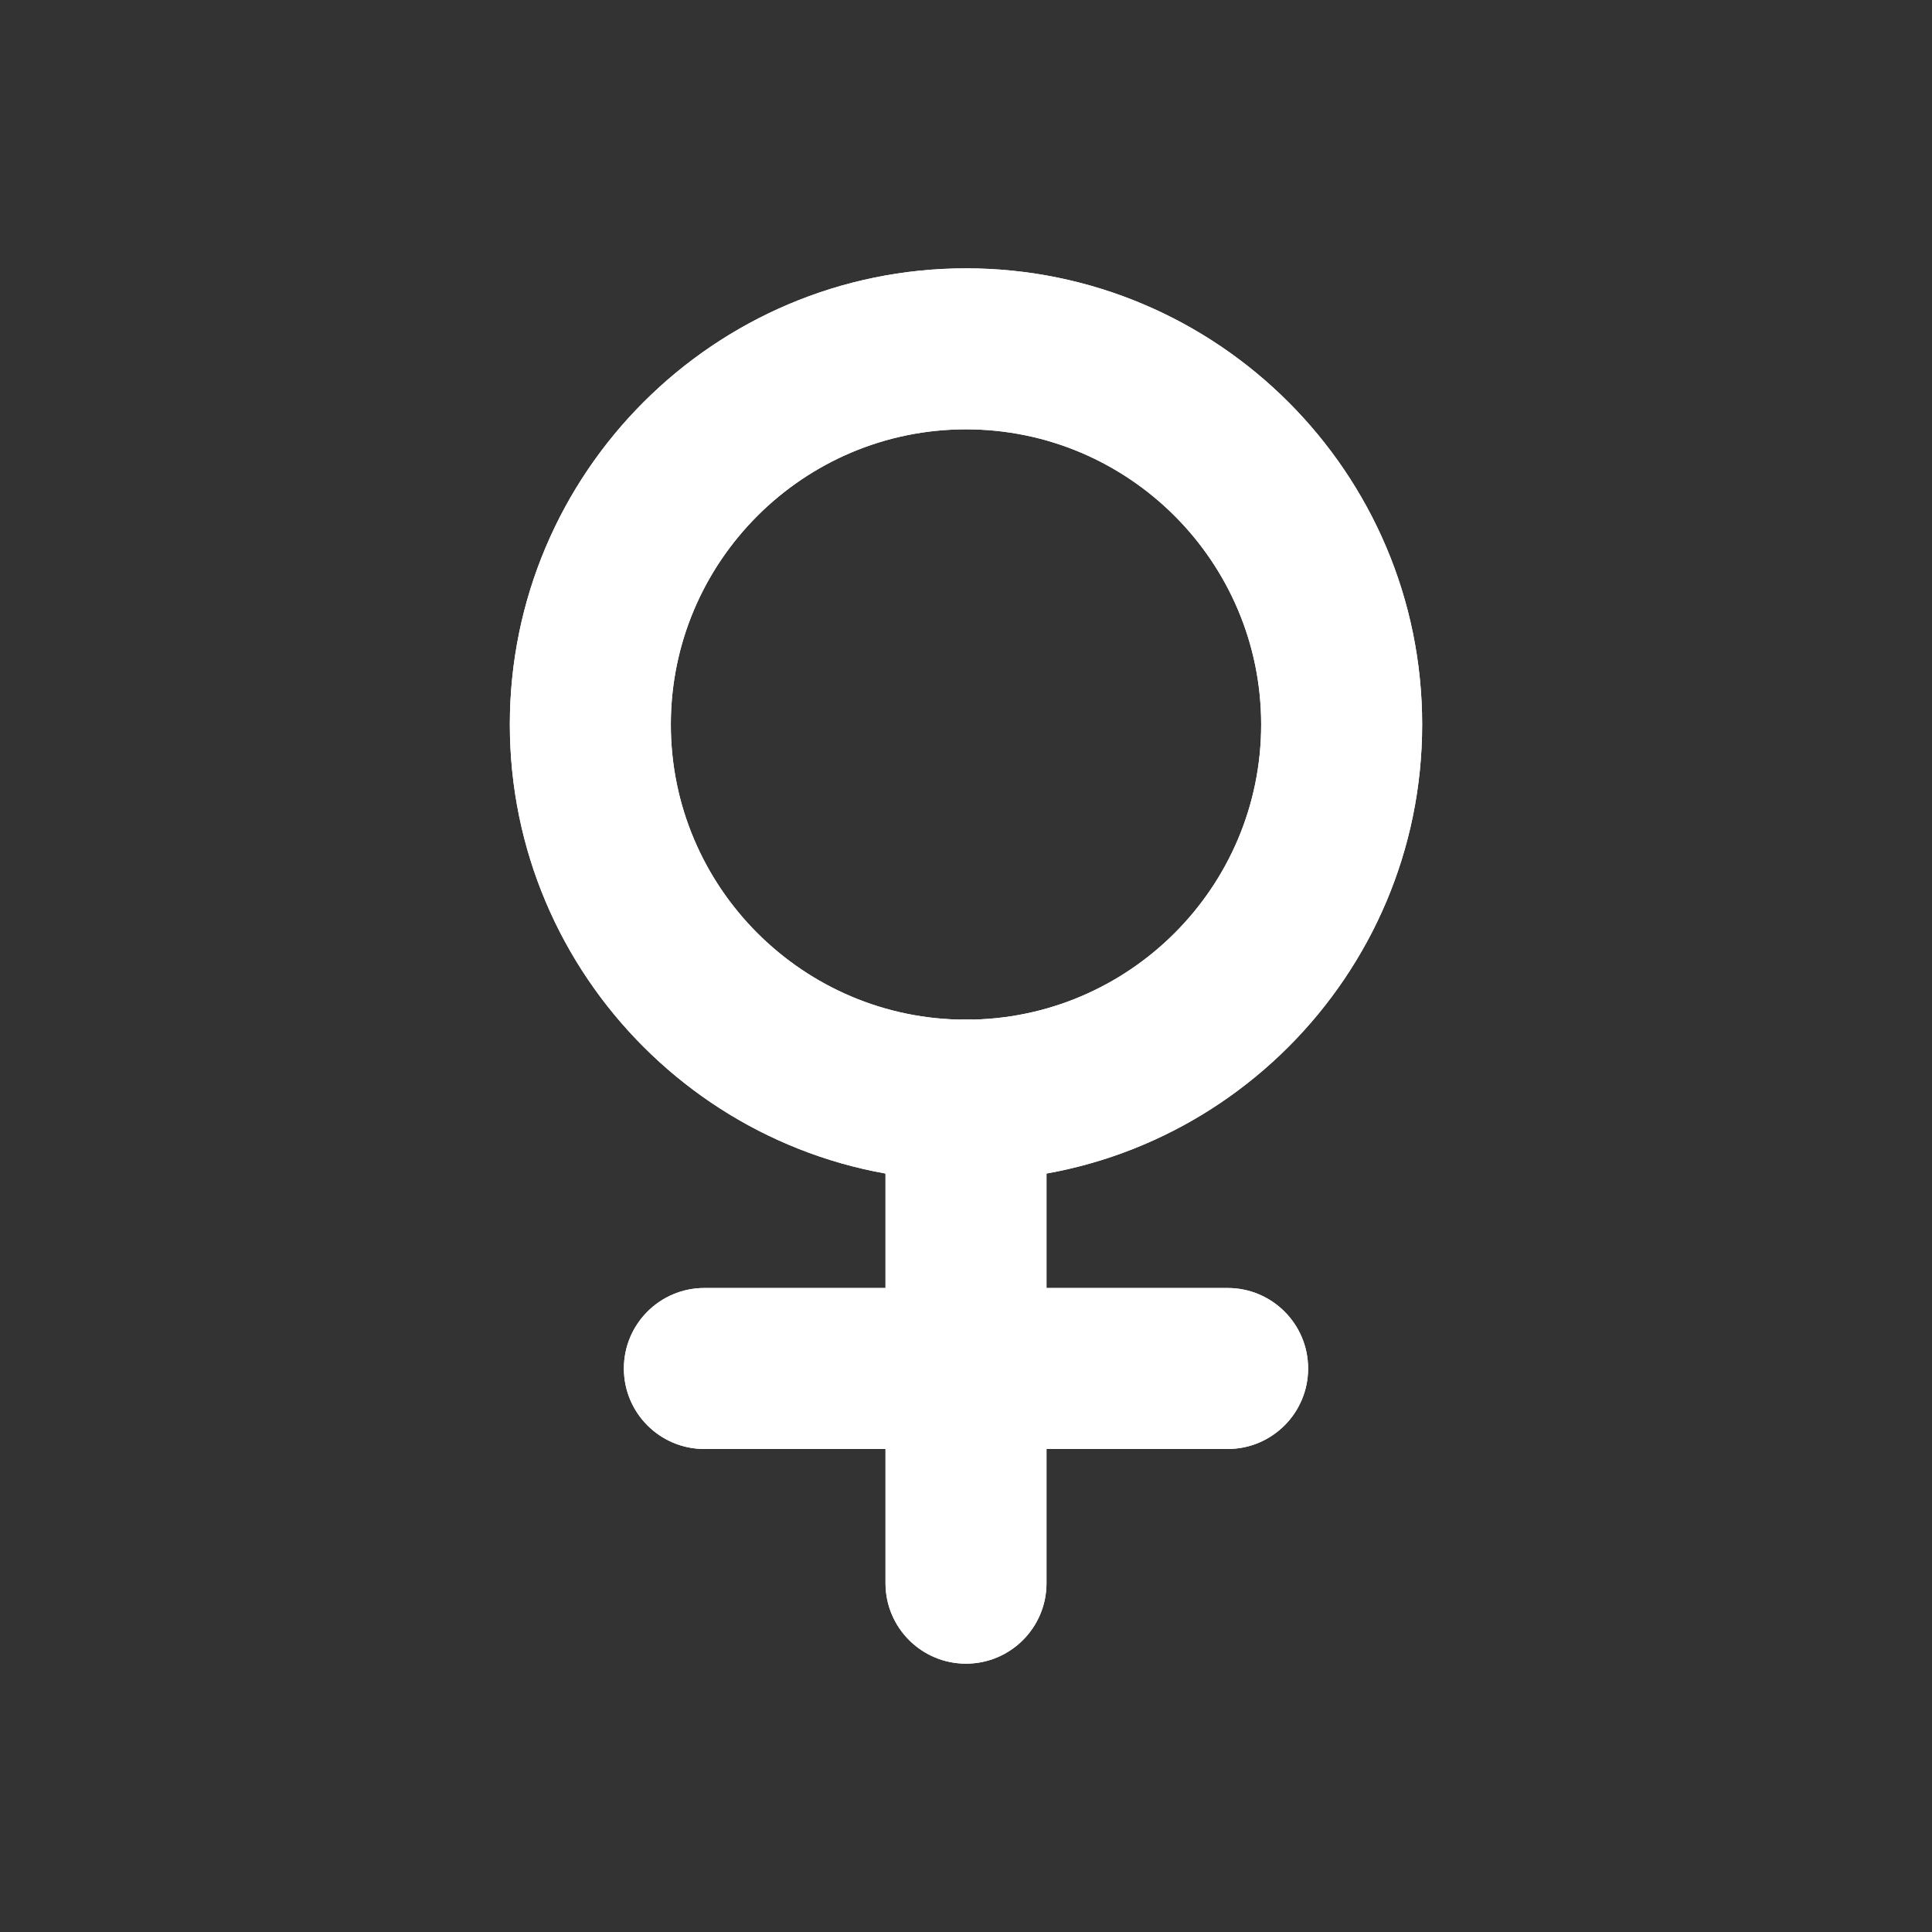 <?xml version="1.0" encoding="UTF-8" standalone="no"?>
<svg
   xmlns:dc="http://purl.org/dc/elements/1.1/"
   xmlns:cc="http://creativecommons.org/ns#"
   xmlns:rdf="http://www.w3.org/1999/02/22-rdf-syntax-ns#"
   xmlns:svg="http://www.w3.org/2000/svg"
   xmlns="http://www.w3.org/2000/svg"
   xmlns:sodipodi="http://sodipodi.sourceforge.net/DTD/sodipodi-0.dtd"
   xmlns:inkscape="http://www.inkscape.org/namespaces/inkscape"
   viewBox="0 0 36 36"
   version="1.1"
   id="svg10"
   sodipodi:docname="female.svg"
   inkscape:version="1.0 (4035a4fb49, 2020-05-01)">
  <rect x="0" y="0" width="36" height="36" fill="#333333" stroke="none"/>
  <defs
     id="defs14" />
  <sodipodi:namedview
     inkscape:snap-bbox-midpoints="true"
     inkscape:snap-bbox="true"
     inkscape:document-rotation="0"
     pagecolor="#9f9f9f"
     bordercolor="#666666"
     borderopacity="1"
     objecttolerance="10"
     gridtolerance="10"
     guidetolerance="10"
     inkscape:pageopacity="0"
     inkscape:pageshadow="2"
     inkscape:window-width="1920"
     inkscape:window-height="1016"
     id="namedview12"
     showgrid="false"
     inkscape:zoom="17.524671"
     inkscape:cx="18"
     inkscape:cy="18"
     inkscape:window-x="1440"
     inkscape:window-y="0"
     inkscape:window-maximized="1"
     inkscape:current-layer="svg10"
     inkscape:snap-object-midpoints="true"
     inkscape:snap-page="true" />
  <g
     transform="translate(0.295,-0.467)"
     id="g851">
    <path
       id="path4"
       d="m 17.705,22.467 c -4.687,0 -8.5,-3.813 -8.5,-8.5 0,-4.687 3.813,-8.5 8.5,-8.5 4.687,0 8.5,3.813 8.5,8.5 0,4.687 -3.813,8.5 -8.5,8.5 z m 0,-14 c -3.033,0 -5.5,2.468 -5.5,5.5 0,3.032 2.467,5.5 5.5,5.5 3.033,0 5.5,-2.468 5.5,-5.5 0,-3.032 -2.467,-5.5 -5.5,-5.5 z"
       fill="#ffffff" />
    <path
       id="path6"
       d="m 17.705,31.467 c -0.829,0 -1.5,-0.672 -1.5,-1.5 v -9 c 0,-0.828 0.671,-1.5 1.5,-1.5 0.829,0 1.5,0.672 1.5,1.5 v 9 c 0,0.828 -0.671,1.5 -1.5,1.5 z"
       fill="#ffffff" />
    <path
       id="path8"
       d="m 22.58,27.467 h -9.75 c -0.829,0 -1.5,-0.672 -1.5,-1.5 0,-0.828 0.671,-1.5 1.5,-1.5 h 9.75 c 0.829,0 1.5,0.672 1.5,1.5 0,0.828 -0.671,1.5 -1.5,1.5 z"
       fill="#ffffff" />
    <path
       fill="#ffffff"
       d="m 17.705,22.467 c -4.687,0 -8.5,-3.813 -8.5,-8.5 0,-4.687 3.813,-8.5 8.5,-8.5 4.687,0 8.5,3.813 8.5,8.5 0,4.687 -3.813,8.5 -8.5,8.5 z m 0,-14 c -3.033,0 -5.5,2.468 -5.5,5.5 0,3.032 2.467,5.5 5.5,5.5 3.033,0 5.5,-2.468 5.5,-5.5 0,-3.032 -2.467,-5.5 -5.5,-5.5 z"
       id="path834" />
    <path
       fill="#ffffff"
       d="m 17.705,31.467 c -0.829,0 -1.5,-0.672 -1.5,-1.5 v -9 c 0,-0.828 0.671,-1.5 1.5,-1.5 0.829,0 1.5,0.672 1.5,1.5 v 9 c 0,0.828 -0.671,1.5 -1.5,1.5 z"
       id="path836" />
    <path
       fill="#ffffff"
       d="m 22.58,27.467 h -9.75 c -0.829,0 -1.5,-0.672 -1.5,-1.5 0,-0.828 0.671,-1.5 1.5,-1.5 h 9.75 c 0.829,0 1.5,0.672 1.5,1.5 0,0.828 -0.671,1.5 -1.5,1.5 z"
       id="path838" />
  </g>
</svg>
